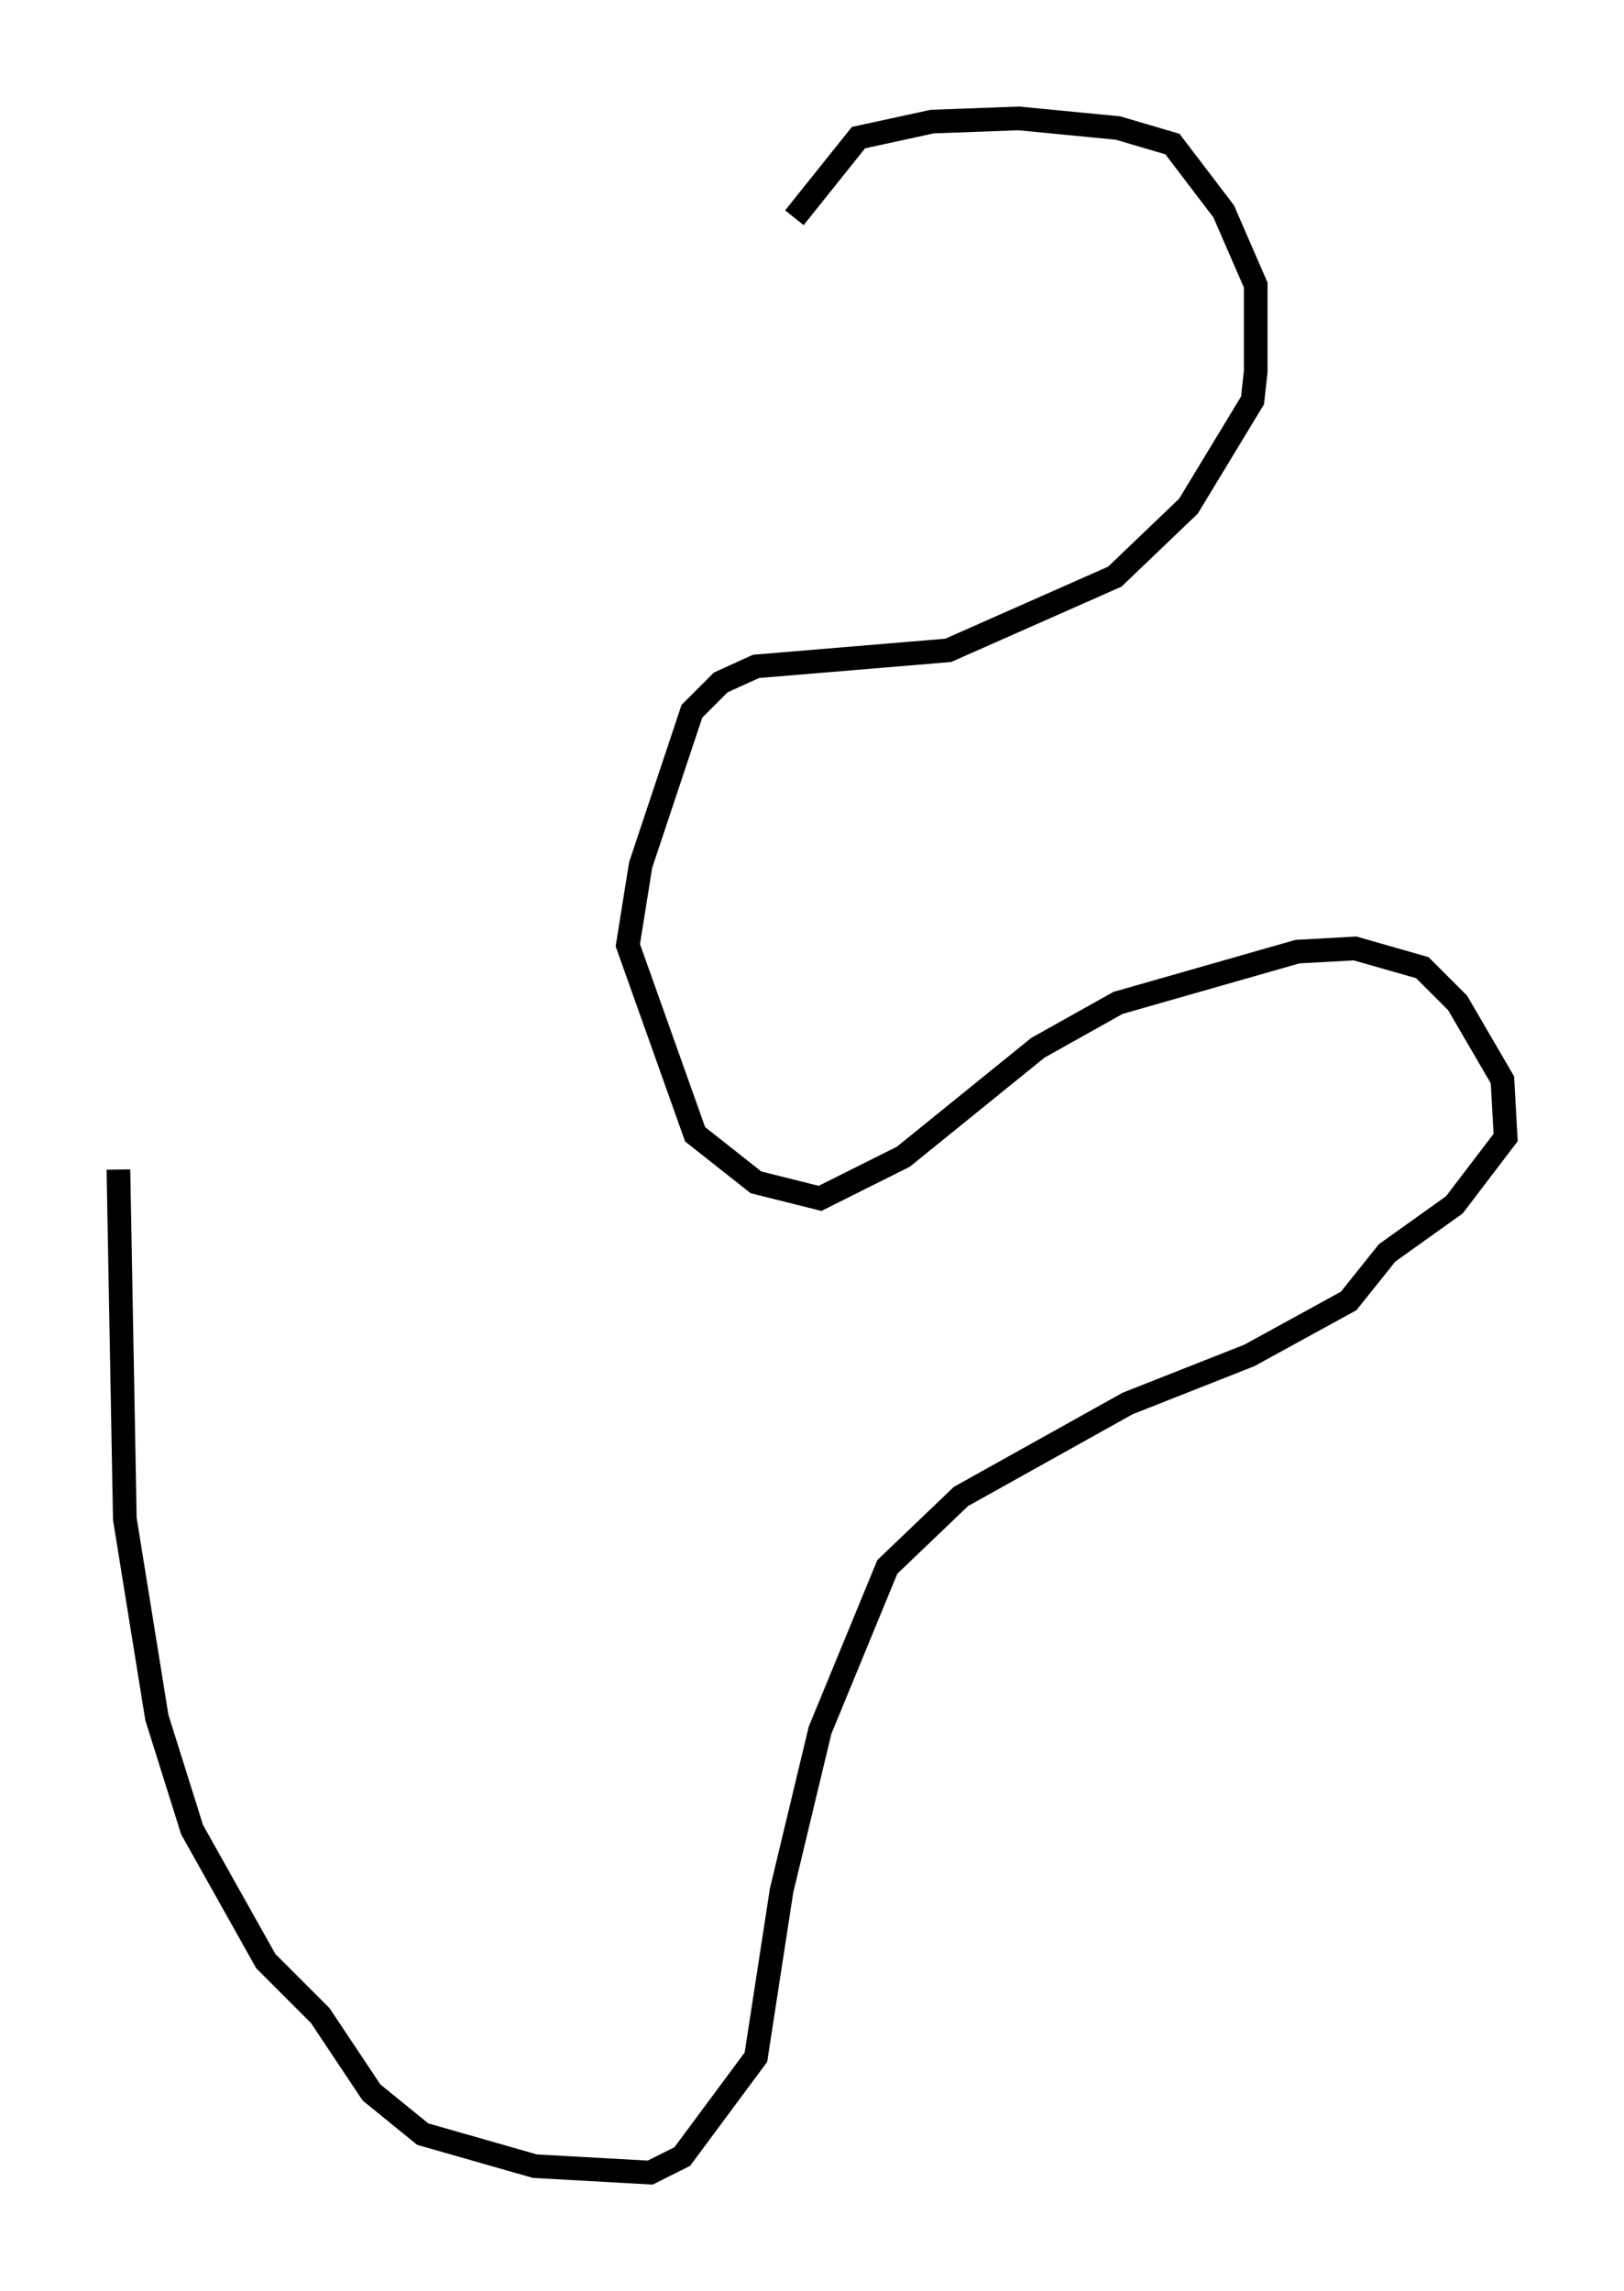 <?xml version="1.0" encoding="utf-8" ?>
<svg baseProfile="full" height="96.738" version="1.1" width="68.592" xmlns="http://www.w3.org/2000/svg" xmlns:ev="http://www.w3.org/2001/xml-events" xmlns:xlink="http://www.w3.org/1999/xlink"><defs /><rect fill="white" height="96.738" width="68.592" x="0" y="0" /><path d="M33.011, 11.225 m0.541, -2.03 l2.706, -3.383 3.112, -0.677 l3.654, -0.135 4.195, 0.406 l2.3, 0.677 2.165, 2.842 l1.353, 3.112 0.0, 3.654 l-0.135, 1.218 -2.706, 4.465 l-3.112, 2.977 -7.036, 3.112 l-8.119, 0.677 -1.488, 0.677 l-1.218, 1.218 -2.165, 6.495 l-0.541, 3.383 2.842, 7.984 l2.571, 2.03 2.706, 0.677 l3.518, -1.759 5.683, -4.601 l3.383, -1.894 7.578, -2.165 l2.436, -0.135 2.842, 0.812 l1.488, 1.488 1.894, 3.248 l0.135, 2.436 -2.165, 2.842 l-2.842, 2.03 -1.624, 2.03 l-4.195, 2.3 -5.142, 2.03 l-7.036, 3.924 -3.112, 2.977 l-2.842, 6.901 -1.624, 6.766 l-1.083, 7.036 -3.112, 4.195 l-1.353, 0.677 -4.871, -0.271 l-4.736, -1.353 -2.165, -1.759 l-2.165, -3.248 -2.3, -2.3 l-3.112, -5.548 -1.488, -4.736 l-1.353, -8.39 -0.271, -14.75 " fill="none" stroke="black" stroke-width="1" /></svg>